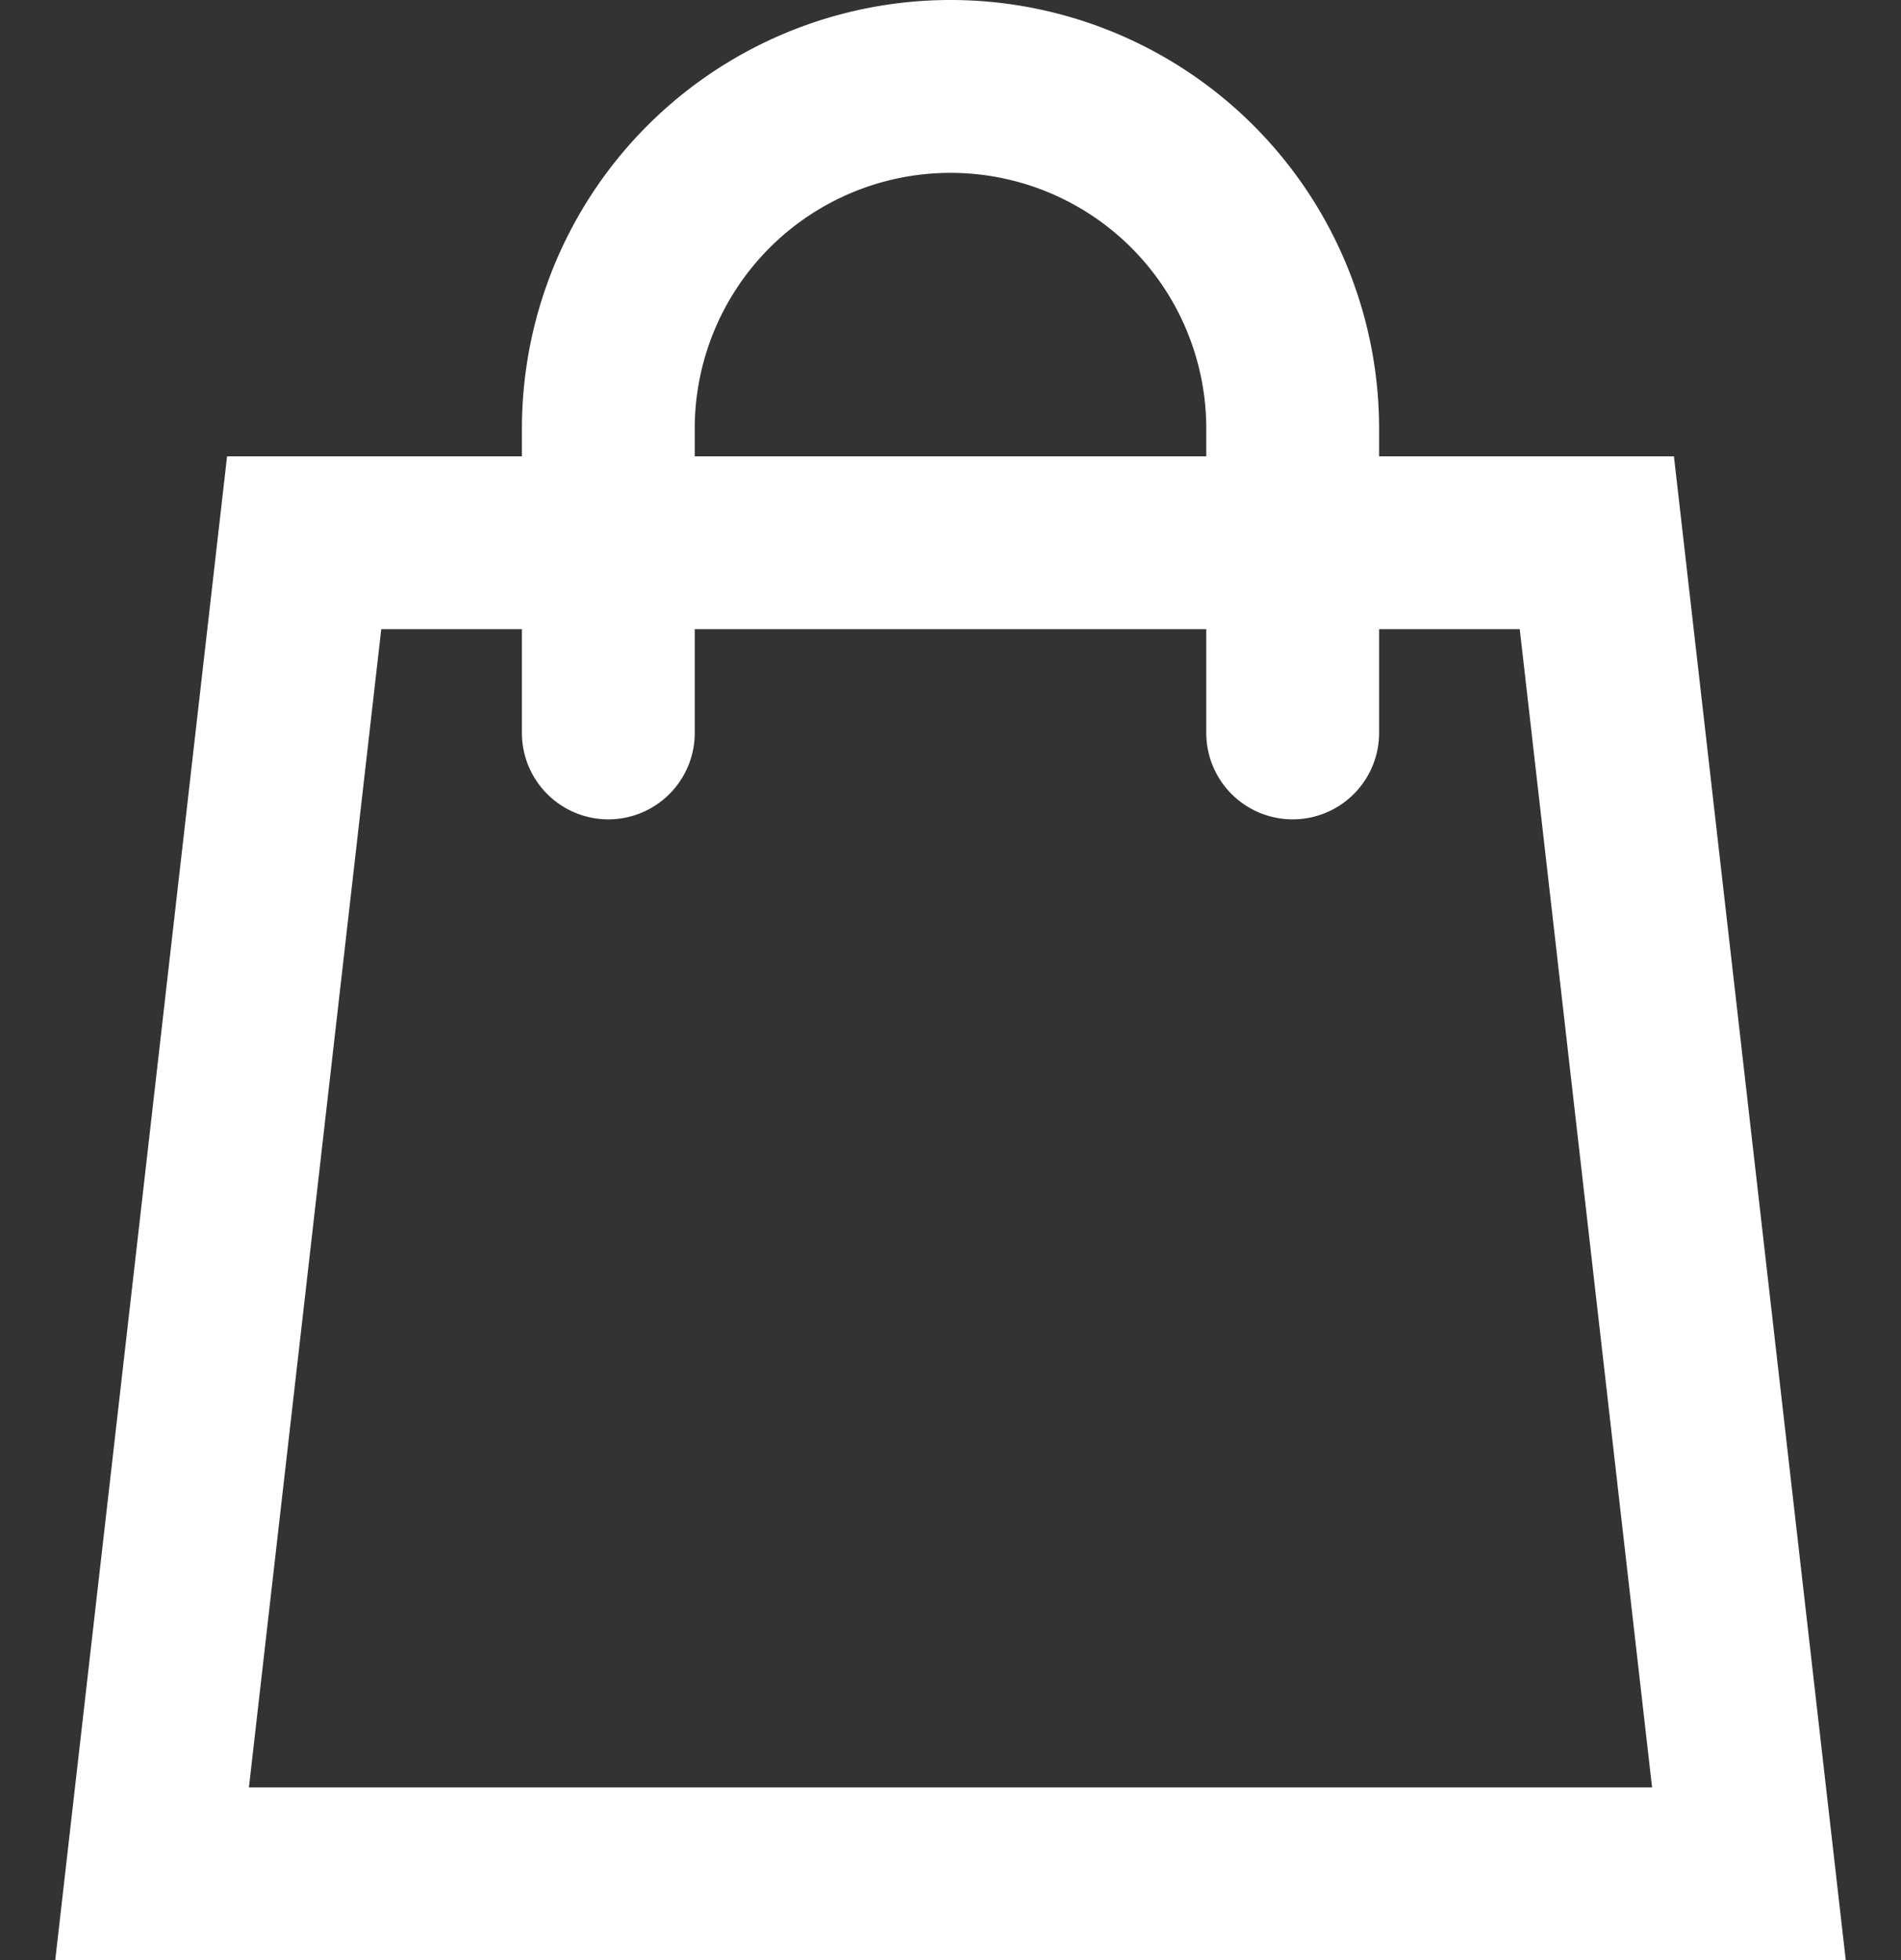 <svg xmlns="http://www.w3.org/2000/svg" width="44" height="45.36" viewBox="0 0 44 45.36">
  <rect x="0" y="0" width="44" height="45.36" fill="#333333" stroke="none"/>
  <g id="iconfinder_shopping_bag_172551" transform="translate(0 0.24)">
    <path id="Path_2039" data-name="Path 2039" d="M7.52,14,4,44.8H40.96L37.44,14Z" transform="translate(-0.48 -1.68)" fill="none" stroke="#fff" stroke-linecap="round" stroke-miterlimit="10" stroke-width="4"/>
    <rect id="Rectangle_65" data-name="Rectangle 65" width="44" height="44" fill="none"/>
    <path id="Path_2040" data-name="Path 2040" d="M31.84,16.96V9.92A7.92,7.92,0,0,0,16,9.92v7.04" transform="translate(-1.92 -0.24)" fill="none" stroke="#fff" stroke-linecap="round" stroke-miterlimit="10" stroke-width="4"/>
    <circle id="Ellipse_5" data-name="Ellipse 5" cx="1.5" cy="1.5" r="1.5" transform="translate(28 15)" fill="#fff"/>
    <circle id="Ellipse_6" data-name="Ellipse 6" cx="1.5" cy="1.5" r="1.5" transform="translate(13 15)" fill="#fff"/>
  </g>
</svg>
